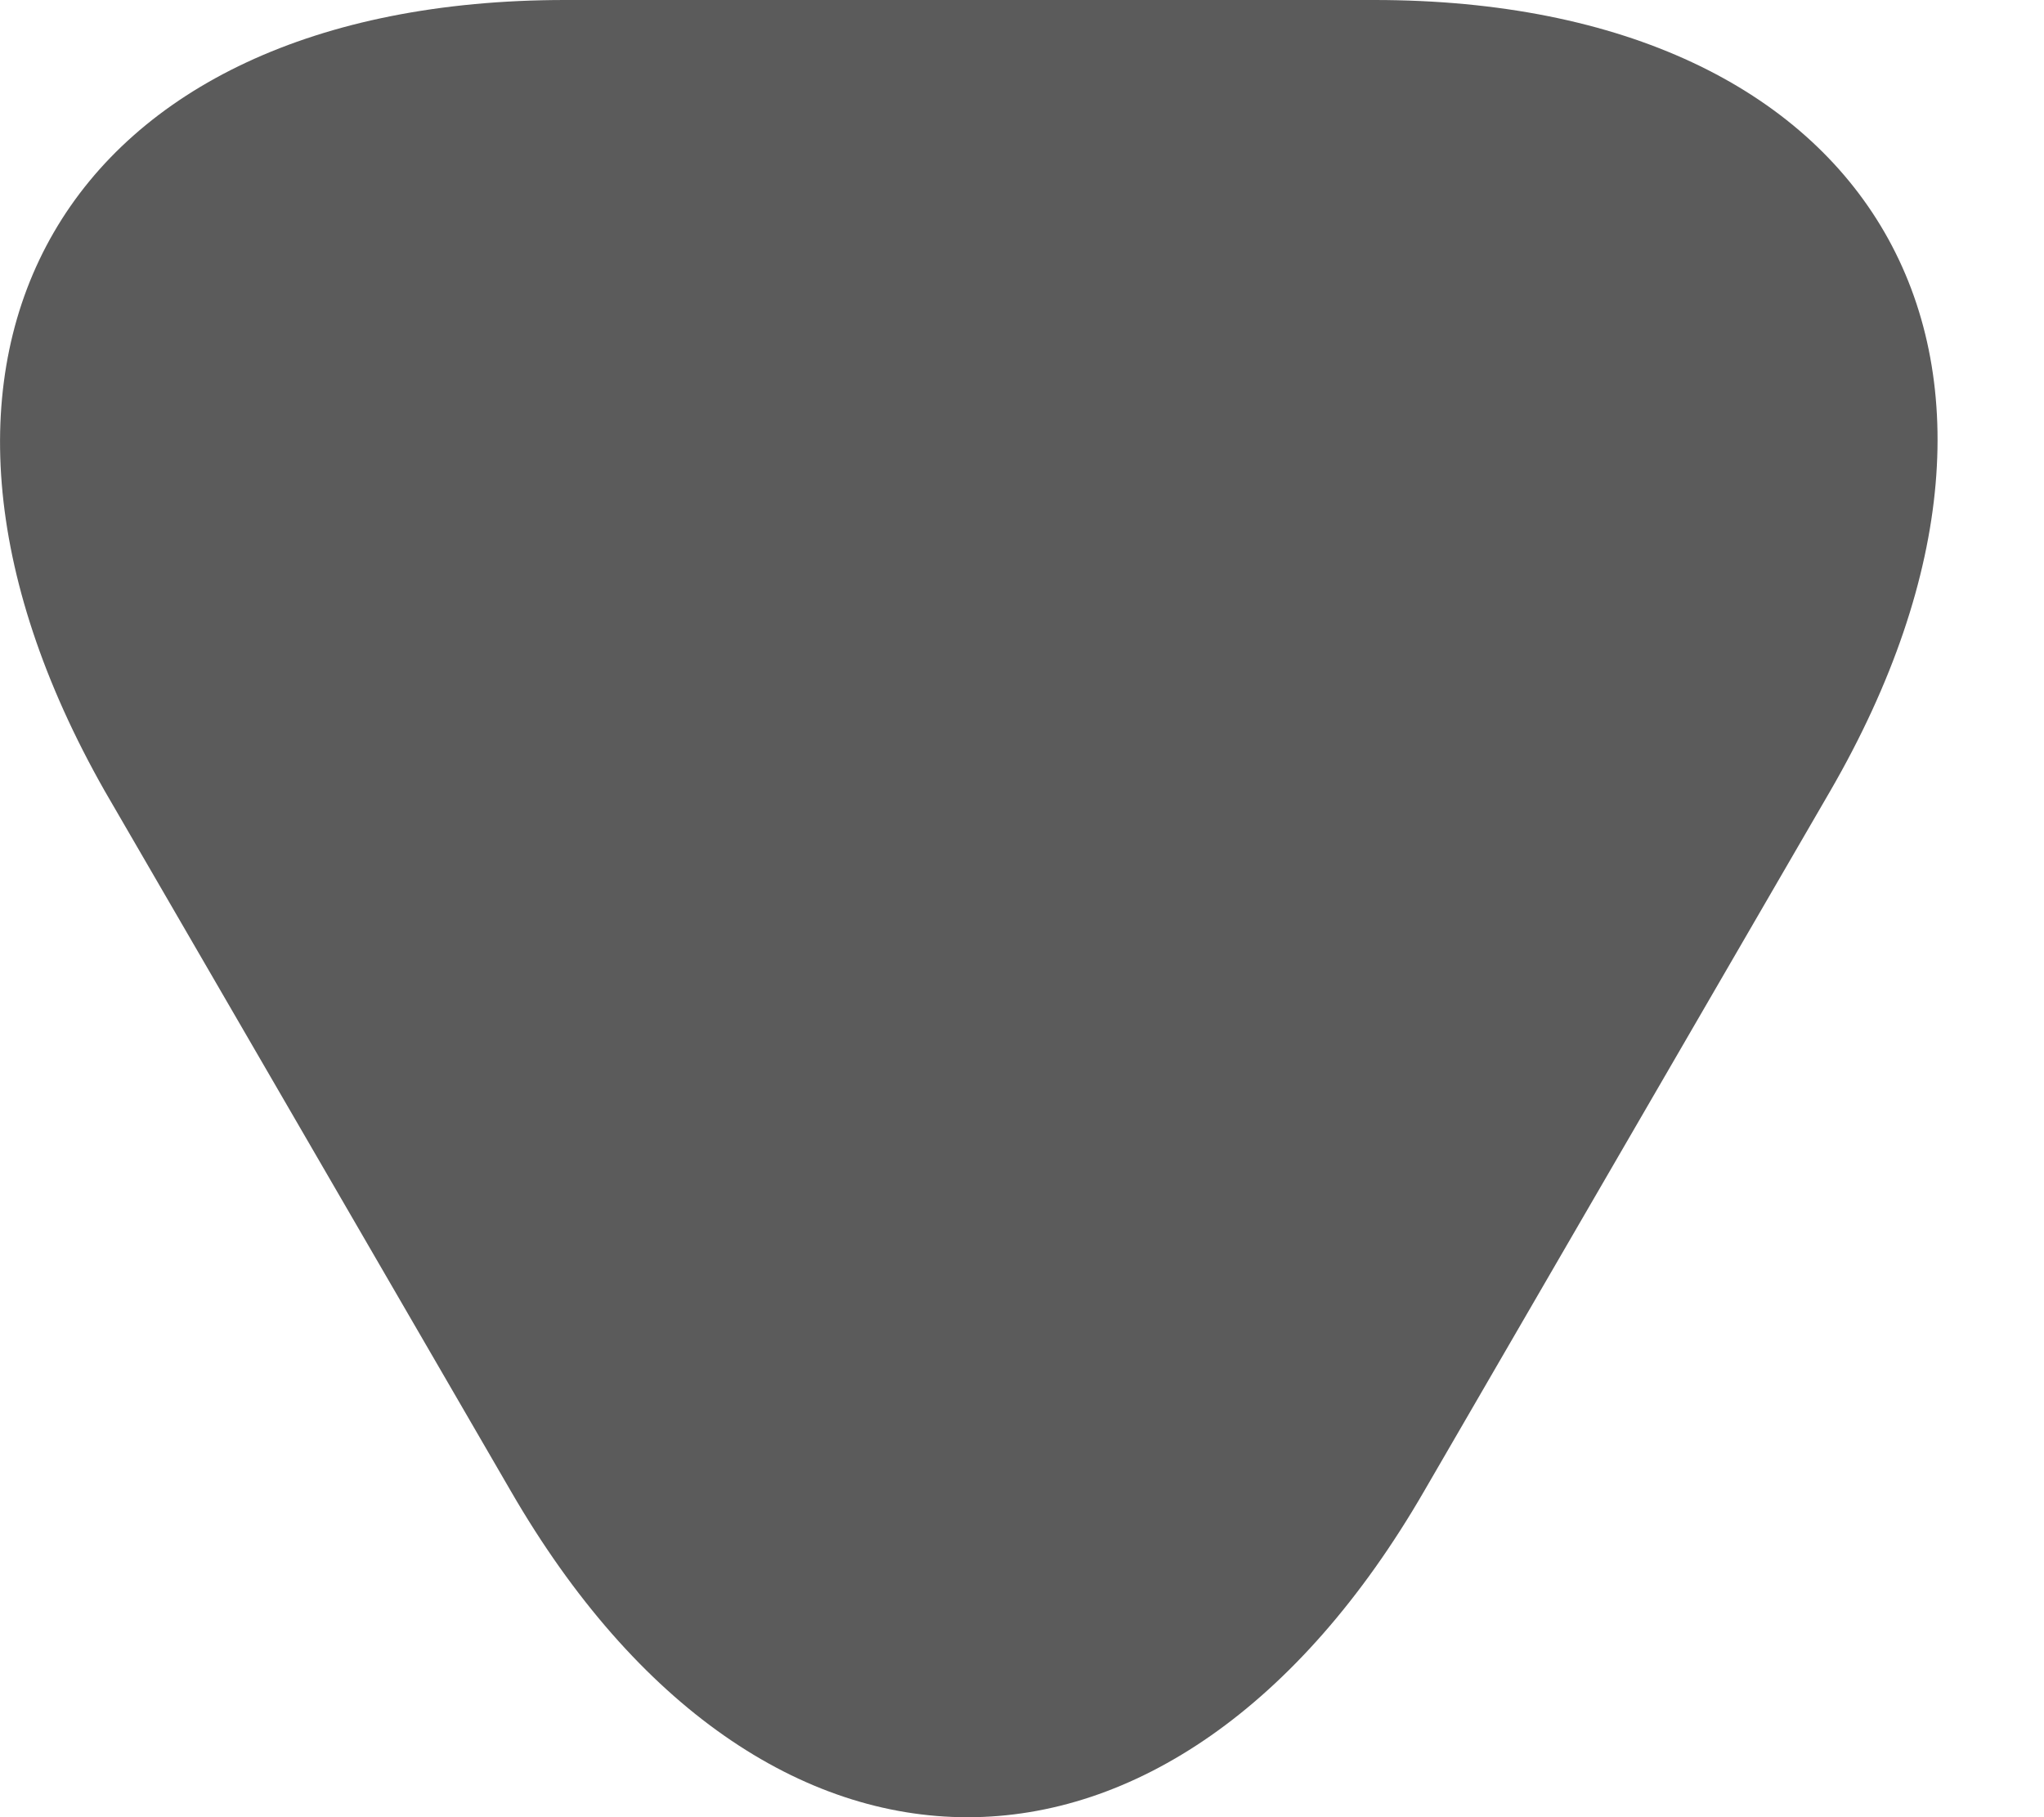 <svg width="9" height="8" viewBox="0 0 9 8" fill="none" xmlns="http://www.w3.org/2000/svg">
<path d="M4.27 0L6.051 0C8.259 0 9.166 1.568 8.059 3.482L7.165 5.023L6.271 6.564C5.164 8.479 3.356 8.479 2.249 6.564L1.355 5.023L0.461 3.482C-0.626 1.568 0.274 0 2.489 0L4.27 0Z" fill="#333333" fill-opacity="0.8"/>
</svg>
